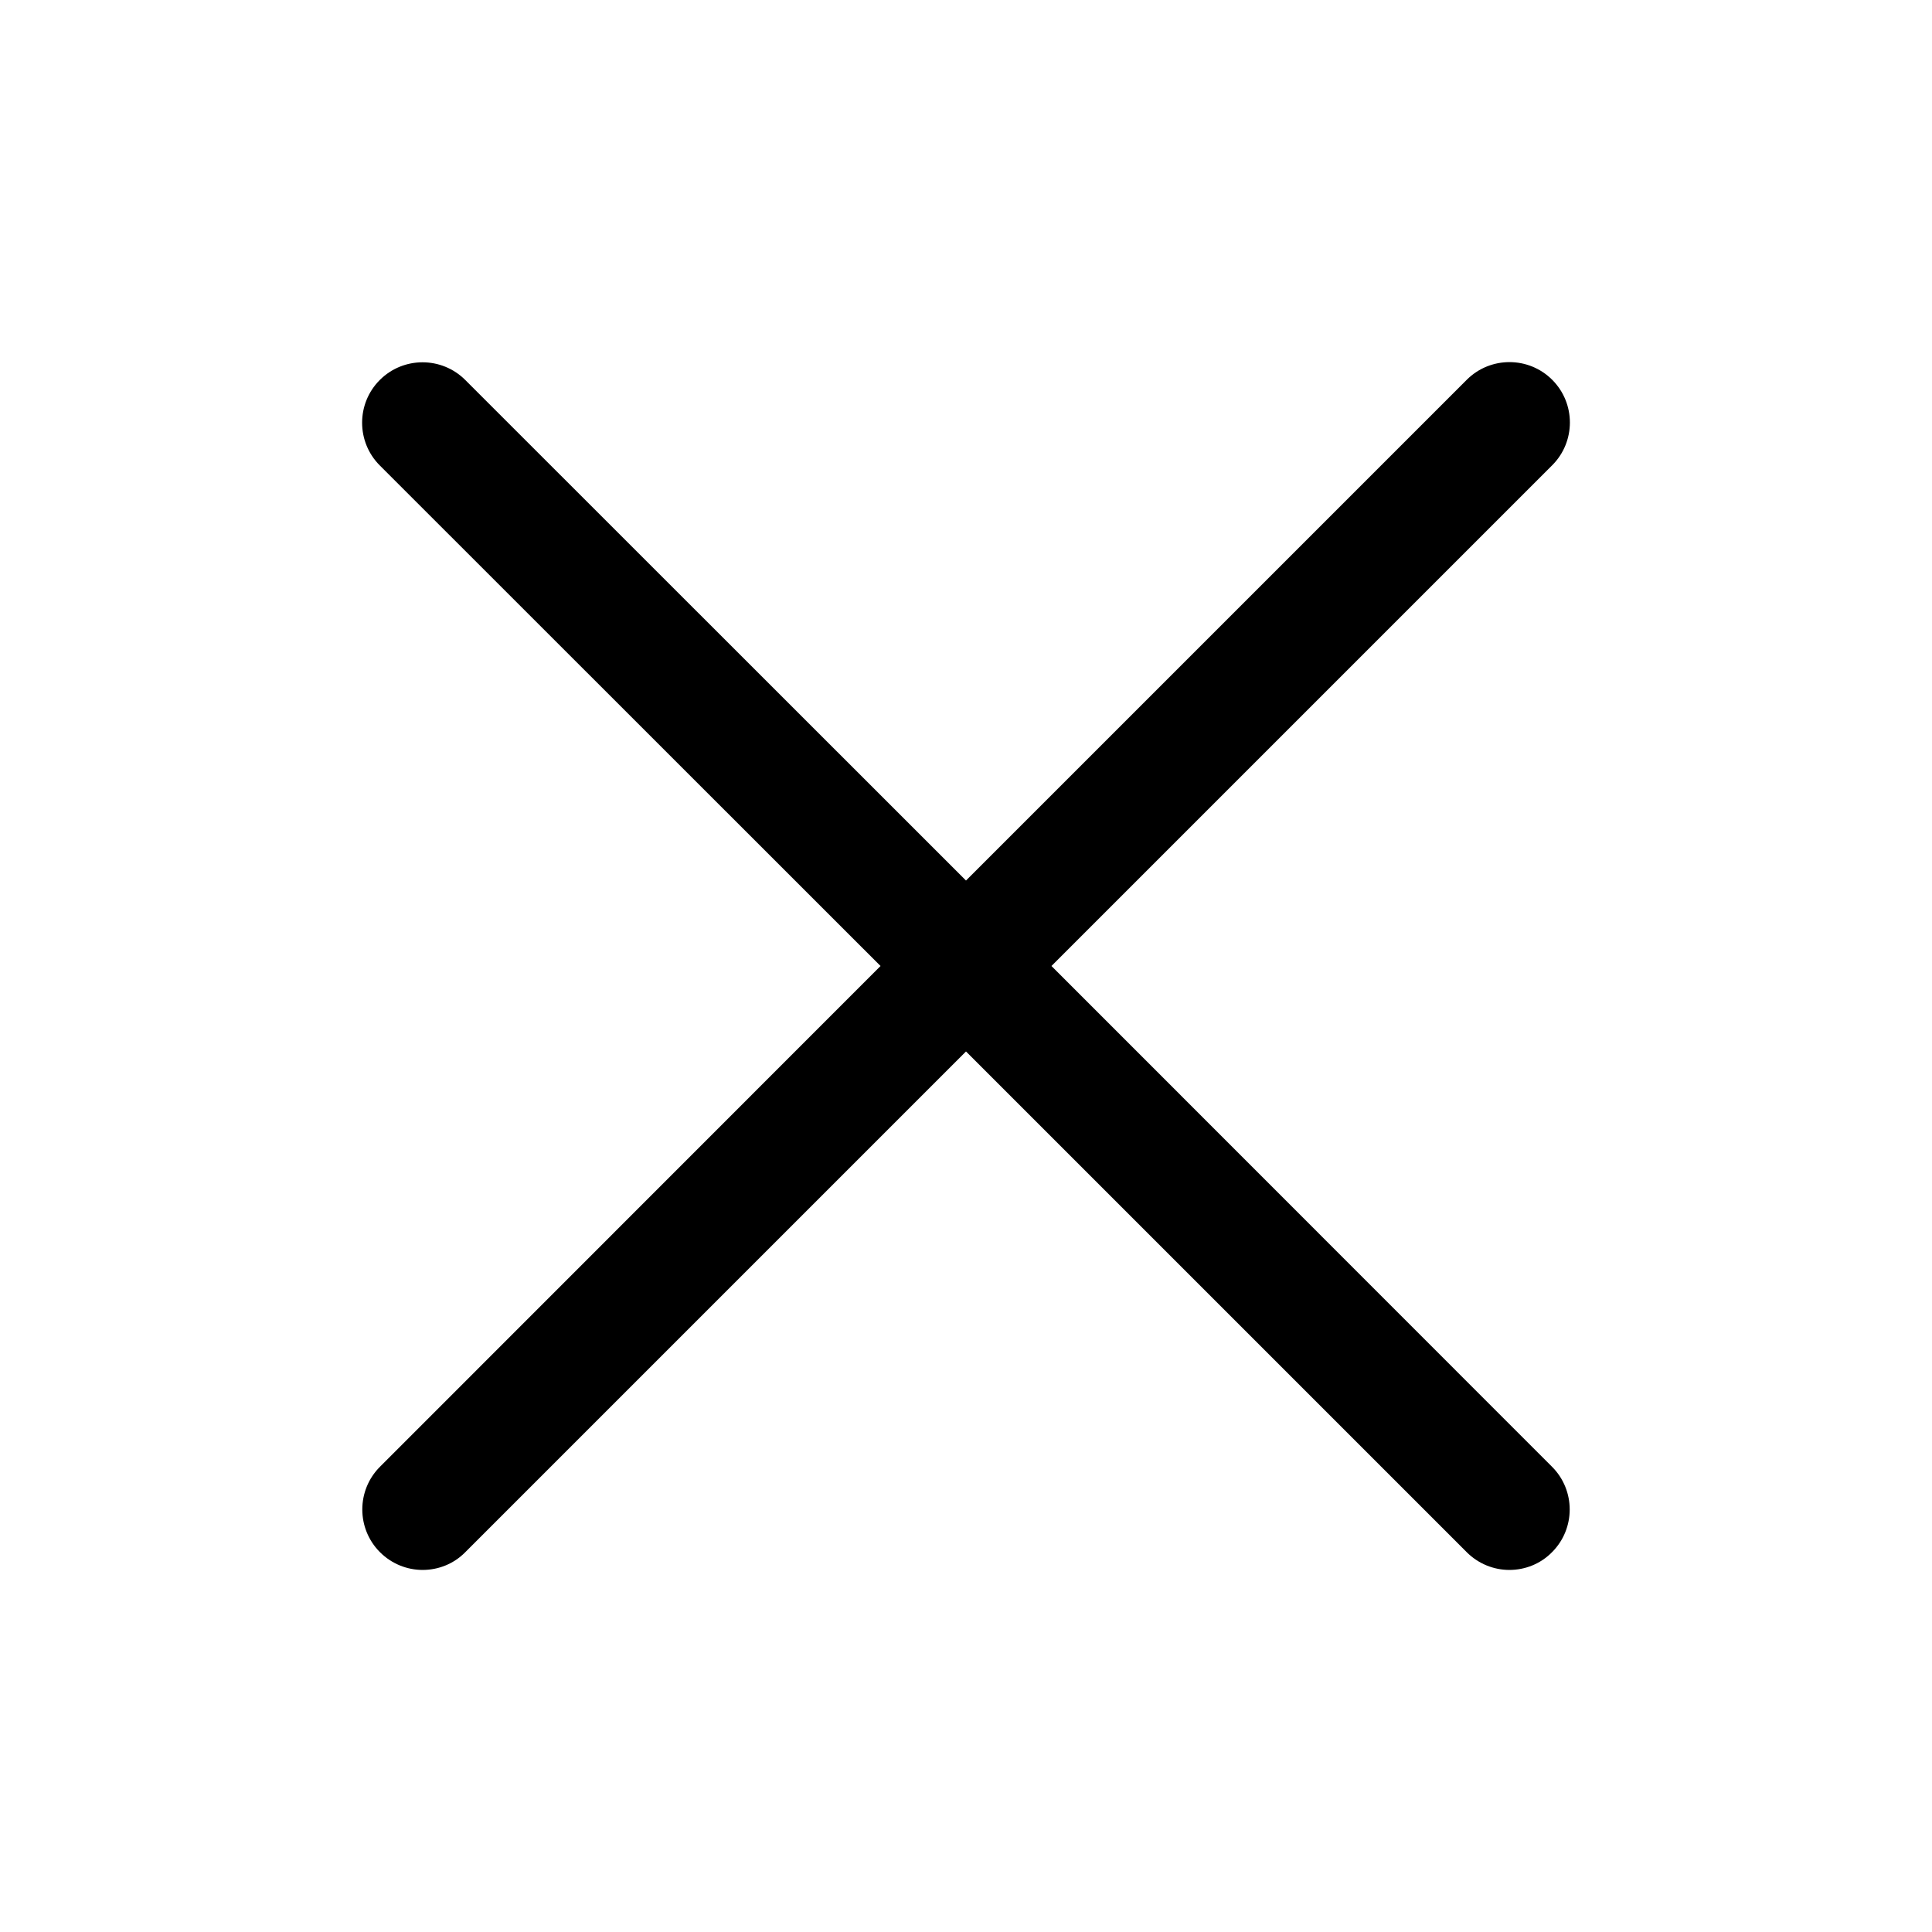 <?xml version="1.0" encoding="utf-8"?>
<!-- Generator: Adobe Illustrator 21.0.0, SVG Export Plug-In . SVG Version: 6.00 Build 0)  -->
<svg version="1.1" id="图层_1" xmlns="http://www.w3.org/2000/svg" xmlns:xlink="http://www.w3.org/1999/xlink" x="0px" y="0px"
	 viewBox="0 0 1024 1024" style="enable-background:new 0 0 1024 1024;" xml:space="preserve">
<path d="M557.3,512l265.4-265.4c12.5-12.5,12.5-32.8,0-45.3s-32.8-12.5-45.3,0L512,466.7L246.6,201.4c-12.5-12.5-32.8-12.5-45.3,0
	s-12.5,32.8,0,45.3L466.7,512L201.4,777.4c-12.5,12.5-12.5,32.8,0,45.3c6.2,6.2,14.4,9.4,22.6,9.4s16.4-3.1,22.6-9.4L512,557.3
	l265.4,265.4c6.2,6.2,14.4,9.4,22.6,9.4s16.4-3.1,22.6-9.4c12.5-12.5,12.5-32.8,0-45.3L557.3,512z"/>
</svg>
